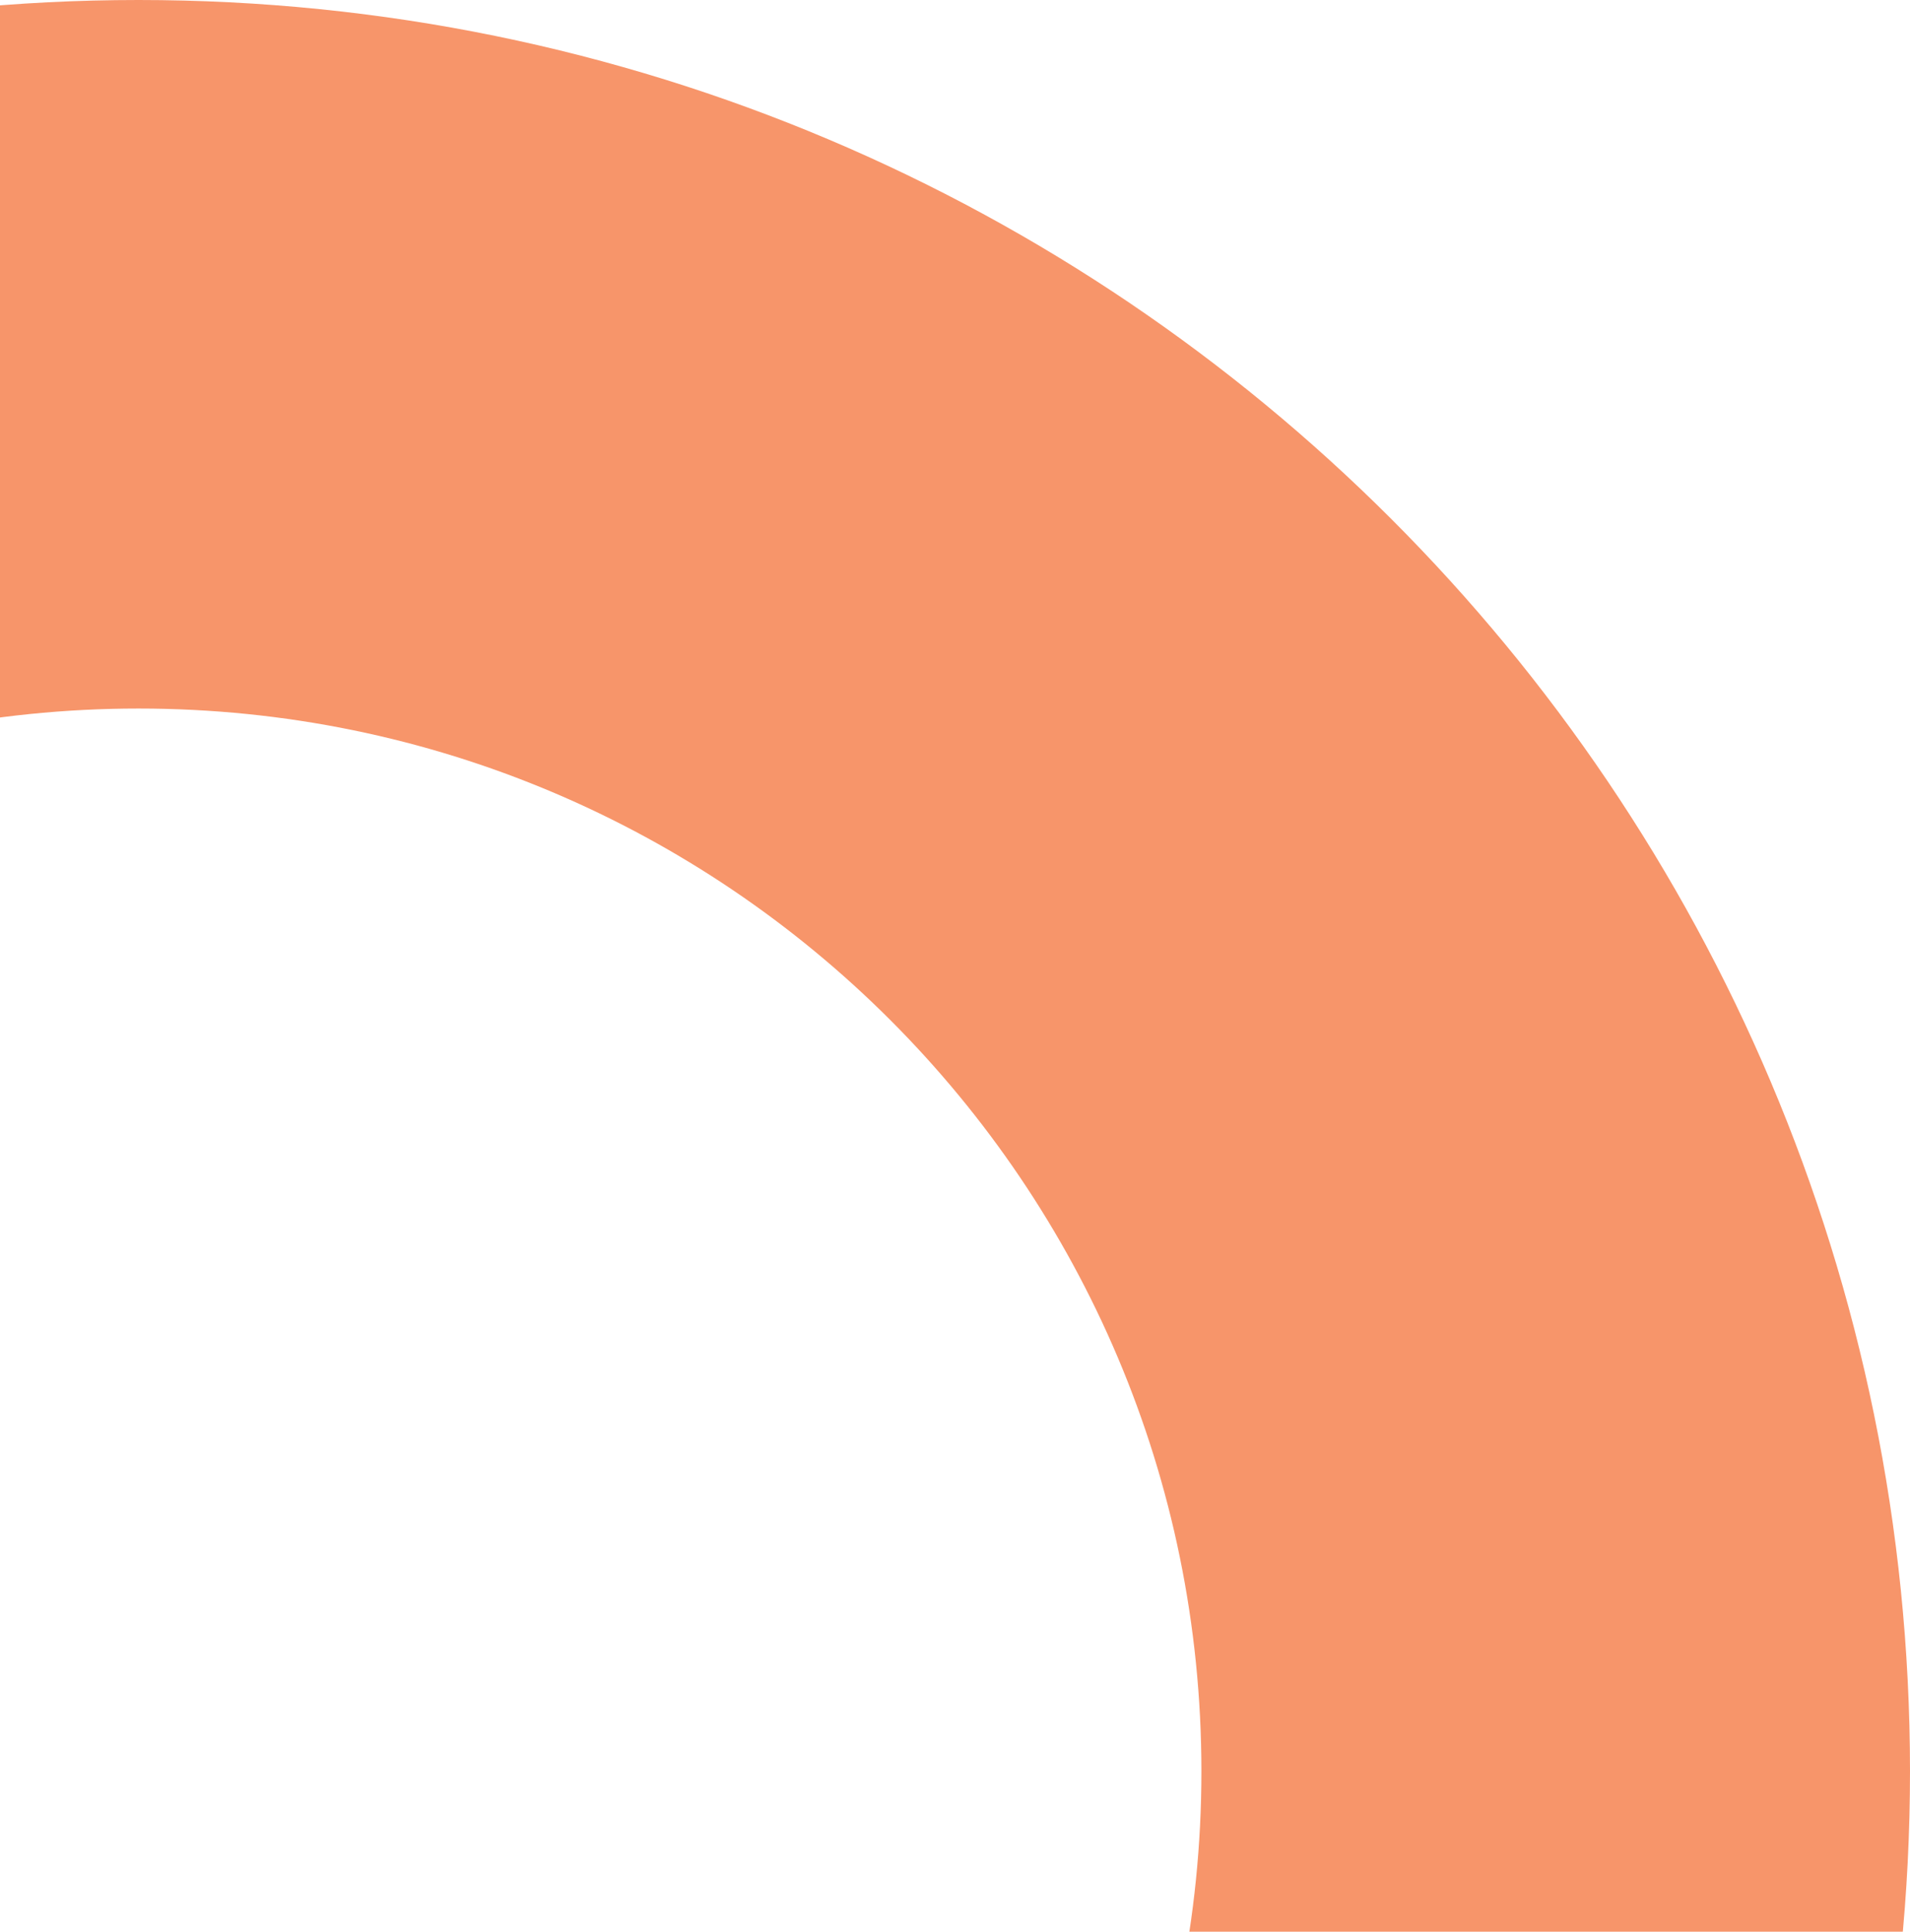 <svg width="262" height="265" viewBox="0 0 262 265" fill="none" xmlns="http://www.w3.org/2000/svg">
<path d="M262 243C262 377.205 153.205 486 19 486C-115.205 486 -224 377.205 -224 243C-224 108.795 -115.205 0 19 0C153.205 0 262 108.795 262 243ZM-126.8 243C-126.8 323.523 -61.523 388.8 19 388.8C99.523 388.8 164.8 323.523 164.8 243C164.8 162.477 99.523 97.2 19 97.2C-61.523 97.2 -126.8 162.477 -126.8 243Z" fill="#F7956A"/>
</svg>
